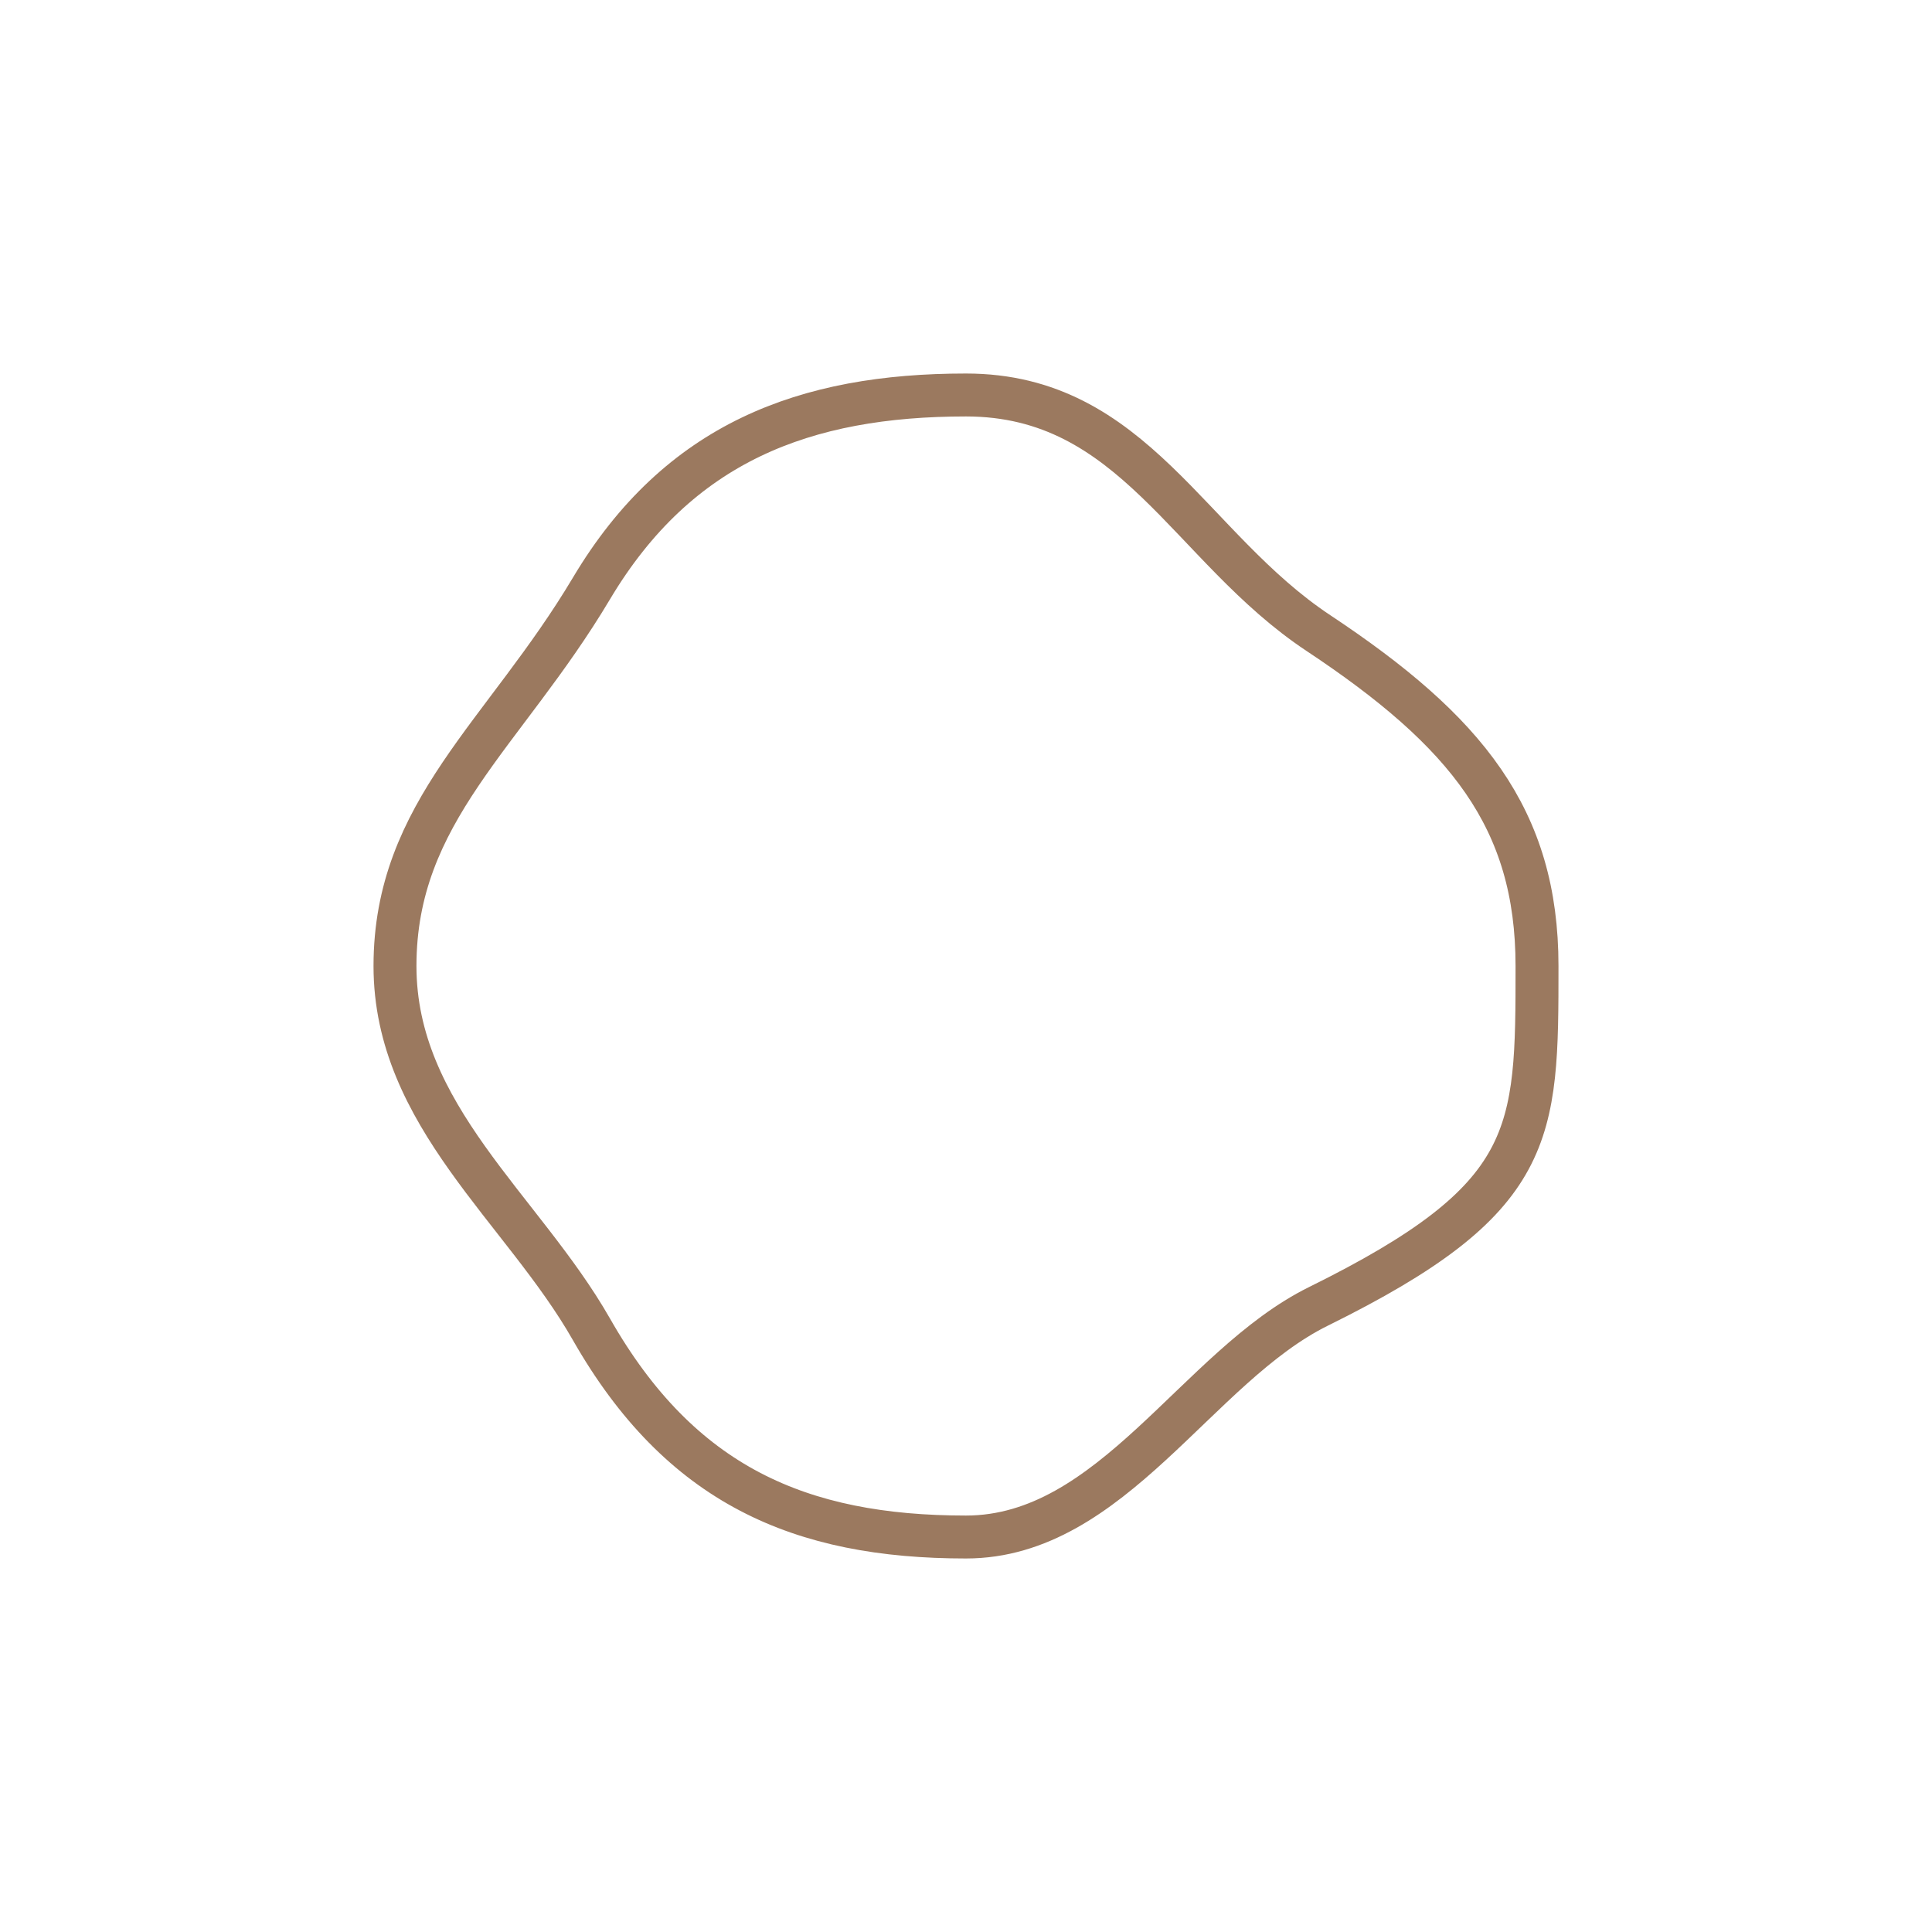 <?xml version="1.0" encoding="UTF-8"?>
<svg width="450px" height="450px" viewBox="0 0 450 450" version="1.1" xmlns="http://www.w3.org/2000/svg" xmlns:xlink="http://www.w3.org/1999/xlink">
    <!-- Generator: Sketch 58 (84663) - https://sketch.com -->
    <title>30-49</title>
    <desc>Created with Sketch.</desc>
    <g id="30-49" stroke="none" stroke-width="1" fill="none" fill-rule="evenodd">
        <path d="M225,358 C259.011,358 278.808,318.238 307.082,304.282 C358,279.148 358,264.443 358,225 C358,190.653 341.591,170.343 307.082,147.455 C276.871,127.417 264.107,92 225,92 C187.553,92 158.041,103.024 137.753,137.074 C117.464,171.124 92,188.993 92,225 C92,259.856 121.759,281.545 137.753,309.616 C158.454,345.948 186.402,358 225,358 Z" id="Oval" stroke="#9B795F" stroke-width="10"></path>
    </g>
</svg>